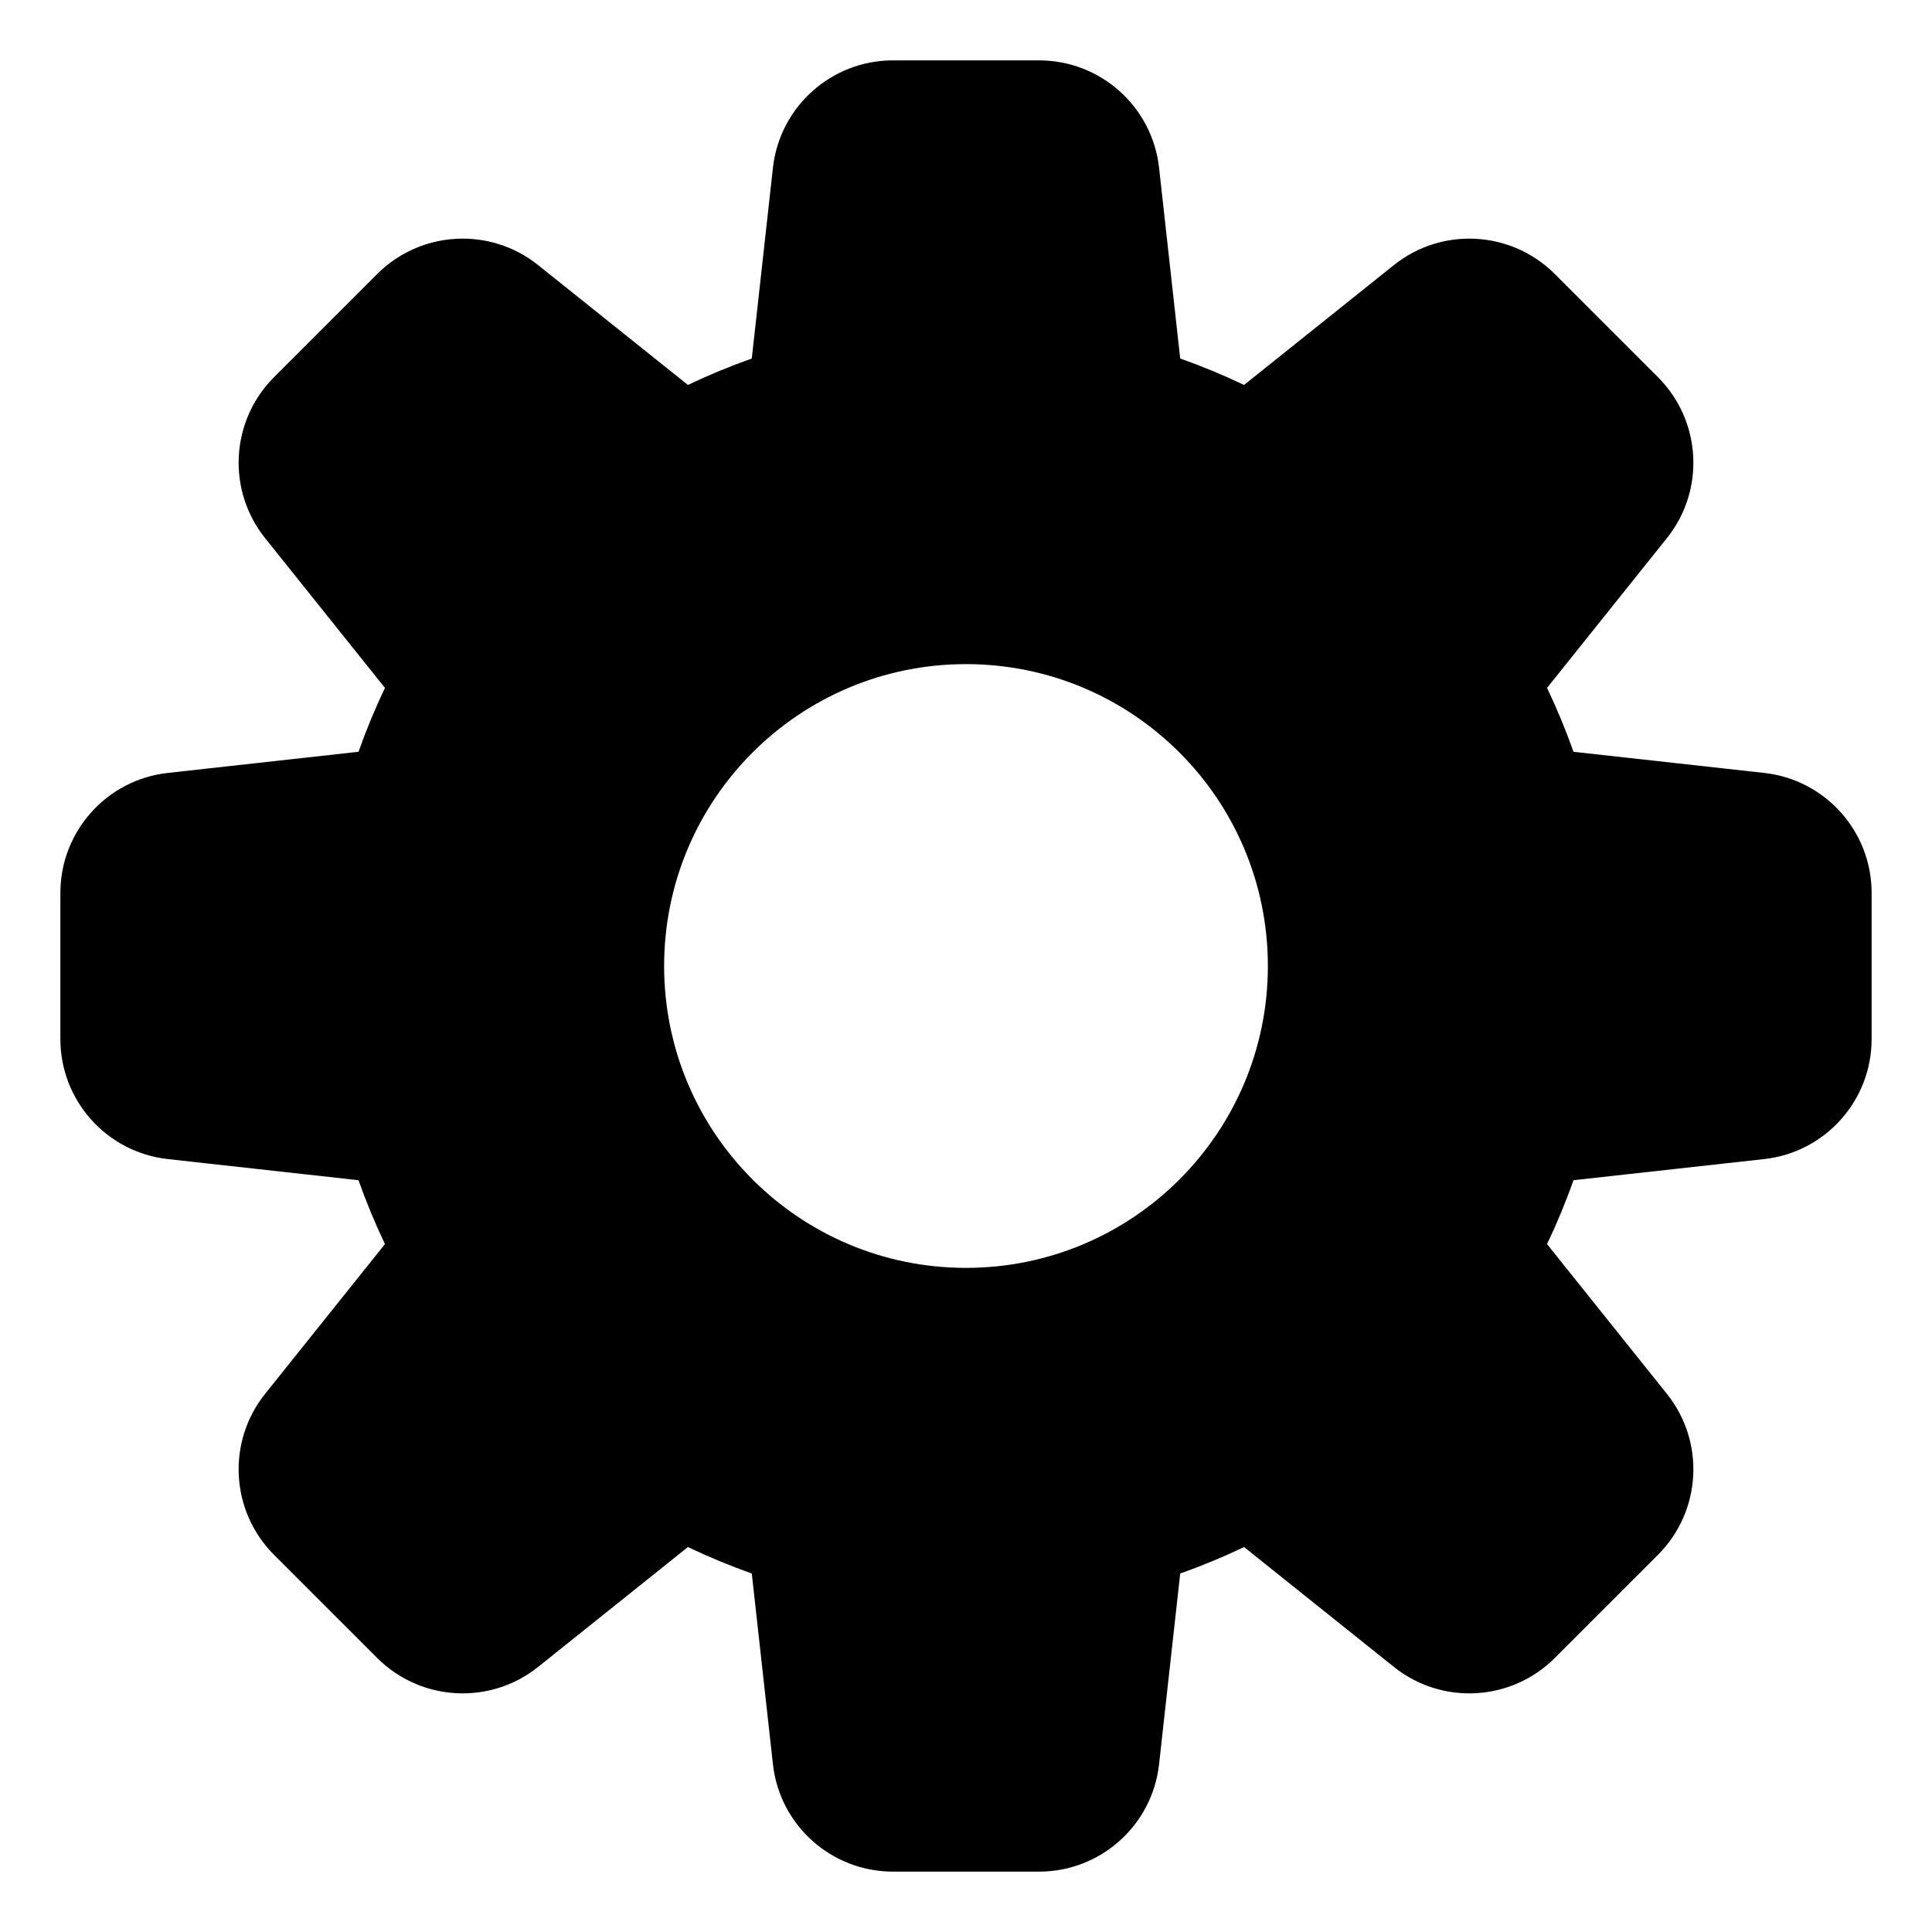 <svg width="16" height="16" viewBox="0 0 16 16" fill="none" xmlns="http://www.w3.org/2000/svg">
<g clip-path="url(#clip0_1416_551)">
<path fill-rule="evenodd" clip-rule="evenodd" d="M7.395 0.5C6.886 0.5 6.457 0.883 6.401 1.39L6.226 2.969C6.045 3.033 5.869 3.106 5.697 3.188L4.456 2.195C4.058 1.877 3.485 1.909 3.124 2.269L2.269 3.124C1.909 3.485 1.877 4.058 2.195 4.456L3.188 5.697C3.106 5.869 3.033 6.045 2.969 6.226L1.39 6.401C0.883 6.457 0.5 6.886 0.5 7.395V8.605C0.5 9.114 0.883 9.543 1.39 9.599L2.969 9.774C3.033 9.955 3.106 10.131 3.188 10.303L2.195 11.544C1.877 11.942 1.909 12.515 2.269 12.876L3.124 13.731C3.485 14.091 4.058 14.123 4.456 13.805L5.697 12.812C5.869 12.894 6.045 12.967 6.226 13.031L6.401 14.61C6.457 15.117 6.886 15.5 7.395 15.5H8.605C9.114 15.5 9.543 15.117 9.599 14.61L9.774 13.031C9.955 12.967 10.131 12.894 10.303 12.812L11.544 13.805C11.942 14.123 12.515 14.091 12.876 13.731L13.731 12.876C14.091 12.515 14.123 11.942 13.805 11.544L12.812 10.303C12.894 10.131 12.967 9.955 13.031 9.774L14.61 9.599C15.117 9.543 15.5 9.114 15.5 8.605V7.395C15.5 6.886 15.117 6.457 14.61 6.401L13.031 6.226C12.967 6.045 12.894 5.869 12.812 5.697L13.805 4.456C14.123 4.058 14.091 3.485 13.731 3.124L12.876 2.269C12.515 1.909 11.942 1.877 11.544 2.195L10.303 3.188C10.131 3.106 9.955 3.033 9.774 2.969L9.599 1.39C9.543 0.883 9.114 0.5 8.605 0.5H7.395ZM8 10.5C9.381 10.5 10.5 9.381 10.5 8C10.5 6.619 9.381 5.5 8 5.5C6.619 5.5 5.5 6.619 5.5 8C5.5 9.381 6.619 10.5 8 10.5Z" fill="black"/>
</g>
<defs>
<clipPath id="clip0_1416_551">
<rect width="16" height="16" fill="white"/>
</clipPath>
</defs>
</svg>
